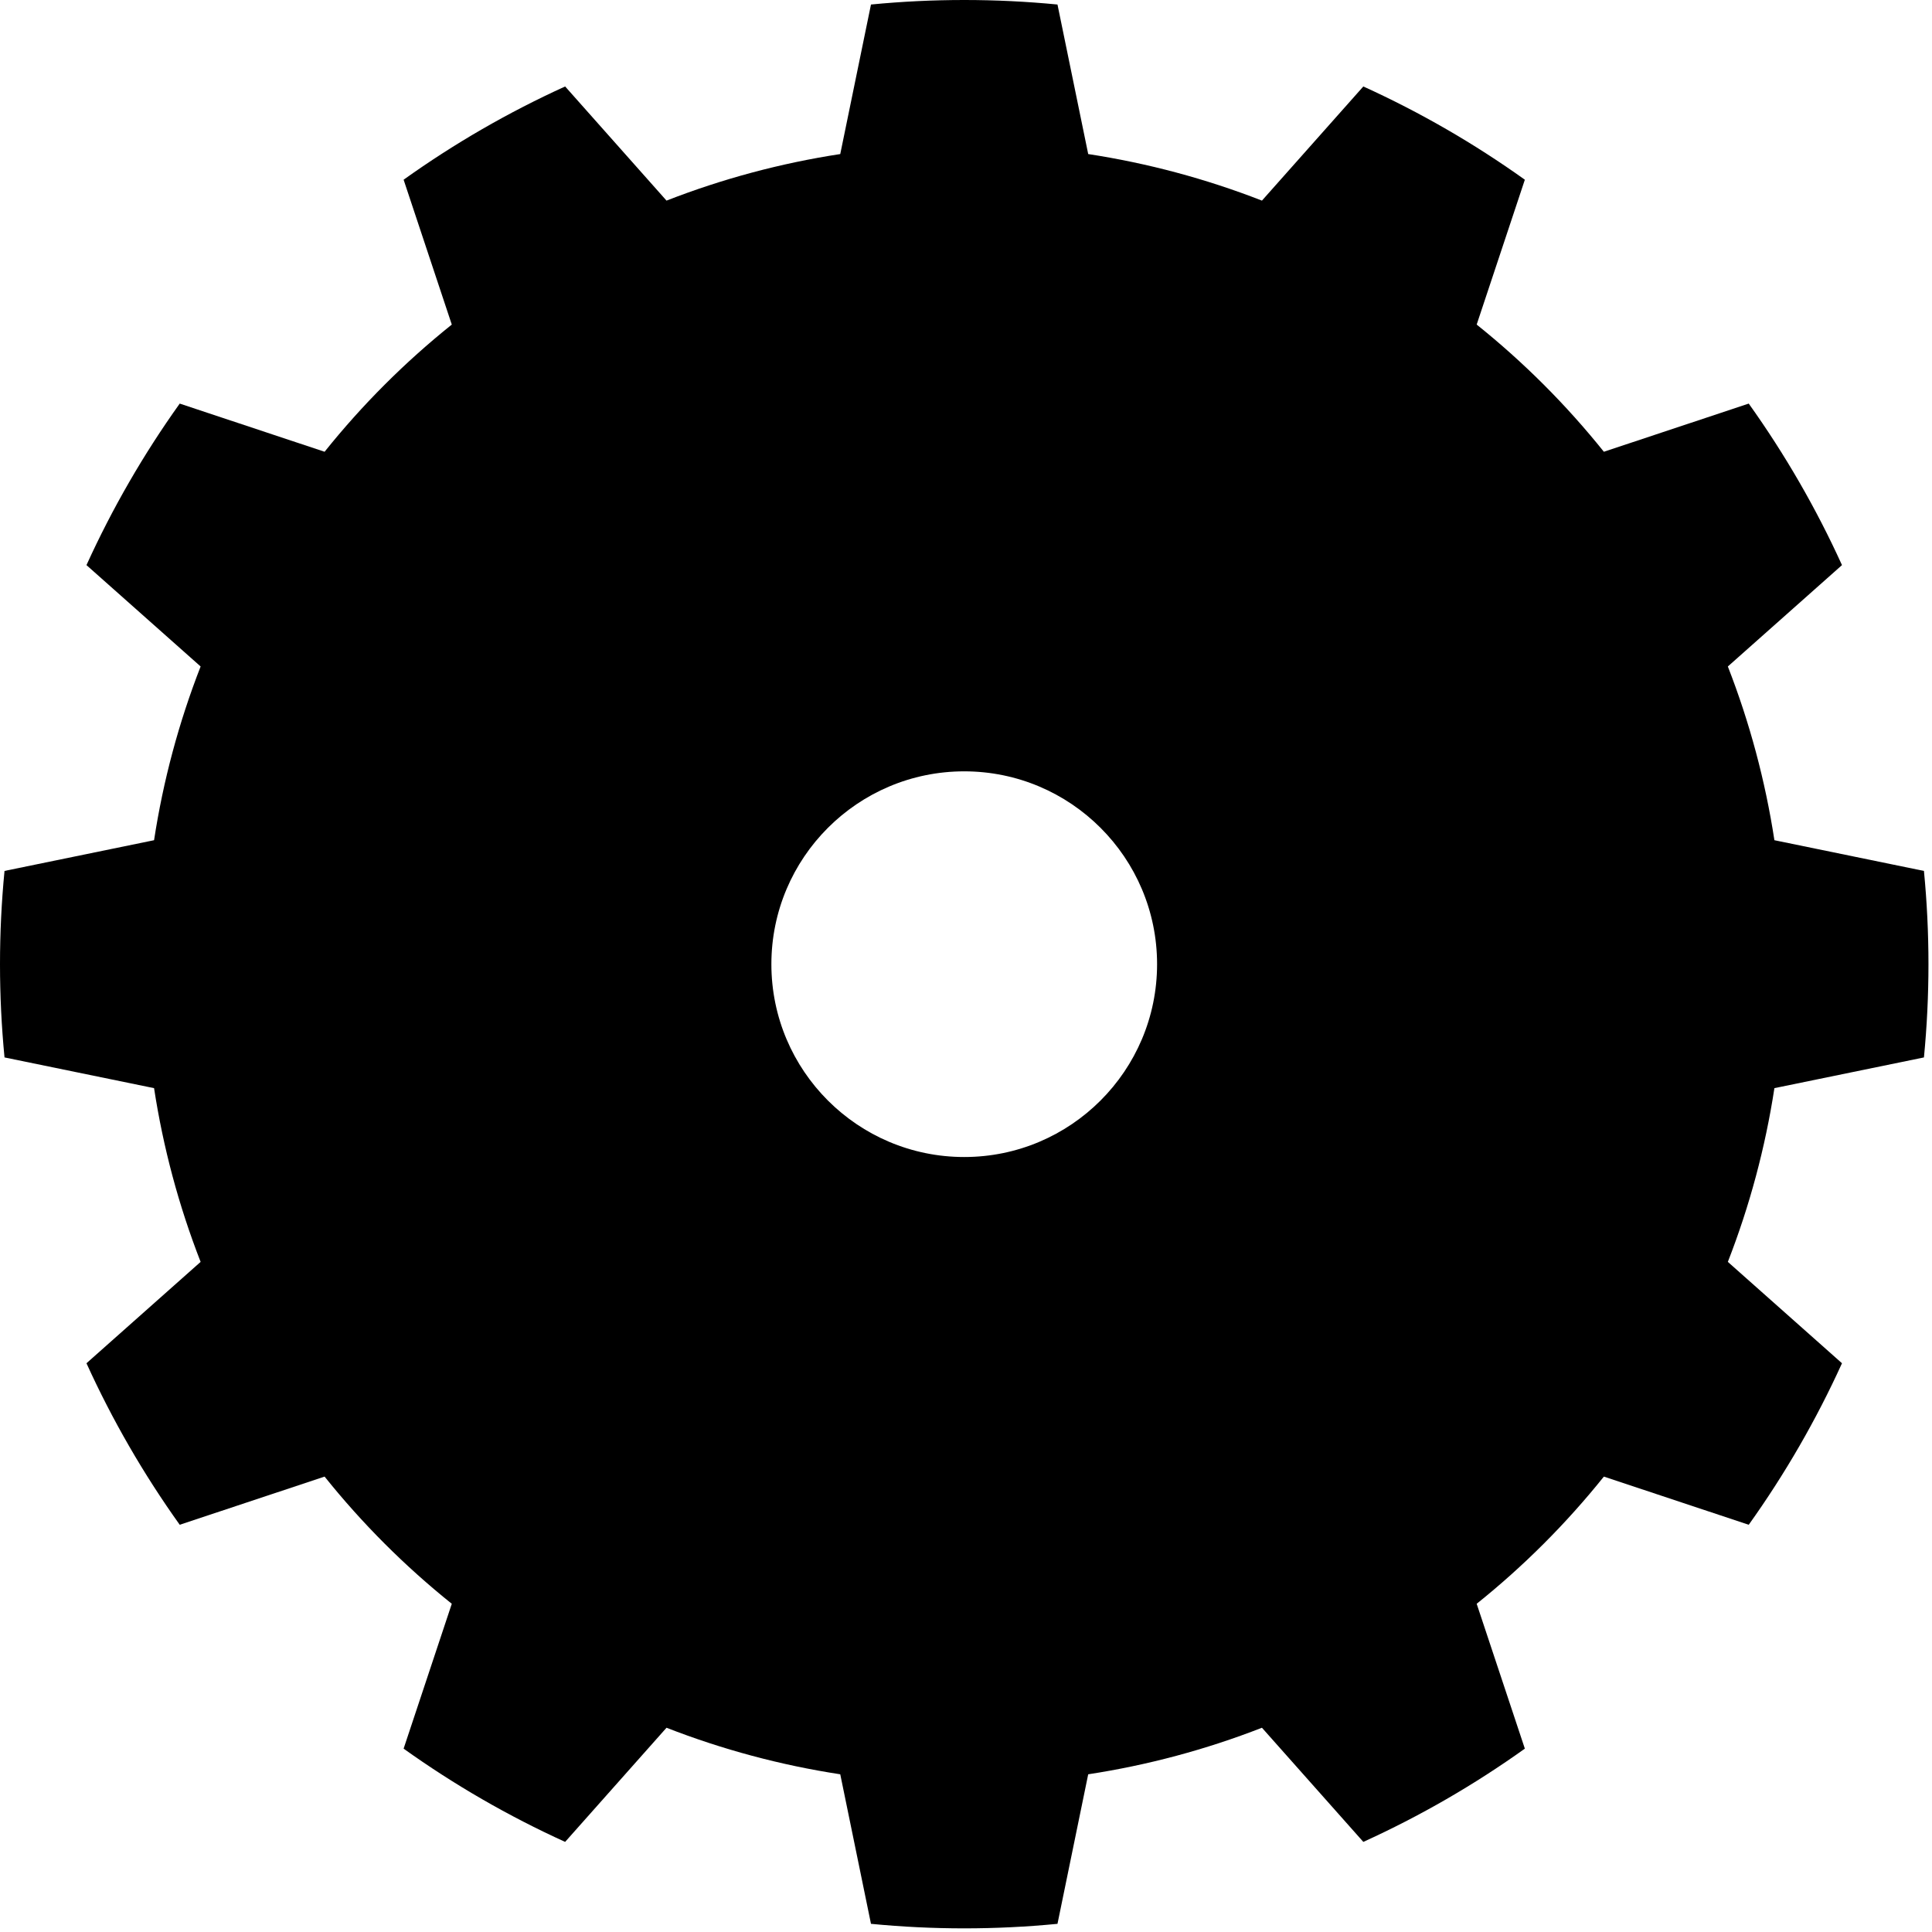 <?xml version="1.0" encoding="UTF-8" standalone="no"?>
<!DOCTYPE svg PUBLIC "-//W3C//DTD SVG 1.1//EN" "http://www.w3.org/Graphics/SVG/1.1/DTD/svg11.dtd">
<svg width="100%" height="100%" viewBox="0 0 284 284" version="1.1" xmlns="http://www.w3.org/2000/svg" xmlns:xlink="http://www.w3.org/1999/xlink" xml:space="preserve" xmlns:serif="http://www.serif.com/" style="fill-rule:evenodd;clip-rule:evenodd;stroke-linejoin:round;stroke-miterlimit:2;">
    <g transform="matrix(0.24,0,0,0.24,0,0)">
        <g transform="matrix(0.995,0,0,1,5.97,0)">
            <path d="M644.956,2.768L663.865,94.358C700.46,99.93 736.327,109.492 770.818,122.872L833.221,52.959C868.141,68.756 901.44,87.884 932.65,110.074L902.998,198.8C931.89,221.829 958.146,247.953 981.293,276.699L1070.47,247.197C1092.77,278.249 1112,311.379 1127.87,346.123L1057.61,408.211C1071.05,442.528 1080.66,478.213 1086.27,514.623L1178.32,533.436C1182.03,571.423 1182.03,609.679 1178.32,647.666L1086.27,666.479C1080.66,702.889 1071.05,738.575 1057.61,772.892L1127.87,834.98C1112,869.723 1092.77,902.853 1070.47,933.905L981.293,904.403C958.146,933.149 931.89,959.273 902.998,982.303L932.65,1071.03C901.44,1093.22 868.141,1112.35 833.221,1128.14L770.818,1058.23C736.327,1071.61 700.46,1081.17 663.865,1086.74L644.956,1178.33C606.776,1182.03 568.326,1182.03 530.146,1178.33L511.237,1086.74C474.643,1081.17 438.776,1071.61 404.284,1058.23L341.881,1128.14C306.961,1112.35 273.663,1093.22 242.453,1071.03L272.105,982.303C243.213,959.273 216.956,933.149 193.81,904.403L104.633,933.905C82.33,902.853 63.105,869.723 47.228,834.98L117.496,772.892C104.048,738.575 94.437,702.889 88.838,666.479L-3.218,647.666C-6.927,609.679 -6.927,571.423 -3.218,533.436L88.838,514.623C94.437,478.213 104.048,442.528 117.496,408.211L47.228,346.123C63.105,311.379 82.33,278.249 104.633,247.197L193.81,276.699C216.956,247.953 243.213,221.829 272.105,198.8L242.453,110.074C273.663,87.884 306.961,68.756 341.881,52.959L404.284,122.872C438.776,109.492 474.643,99.93 511.237,94.358L530.146,2.768C568.326,-0.923 606.776,-0.923 644.956,2.768ZM587.551,472.441C653.069,472.441 706.261,525.364 706.261,590.551C706.261,655.738 653.069,708.661 587.551,708.661C522.033,708.661 468.841,655.738 468.841,590.551C468.841,525.364 522.033,472.441 587.551,472.441Z"/>
        </g>
    </g>
</svg>
